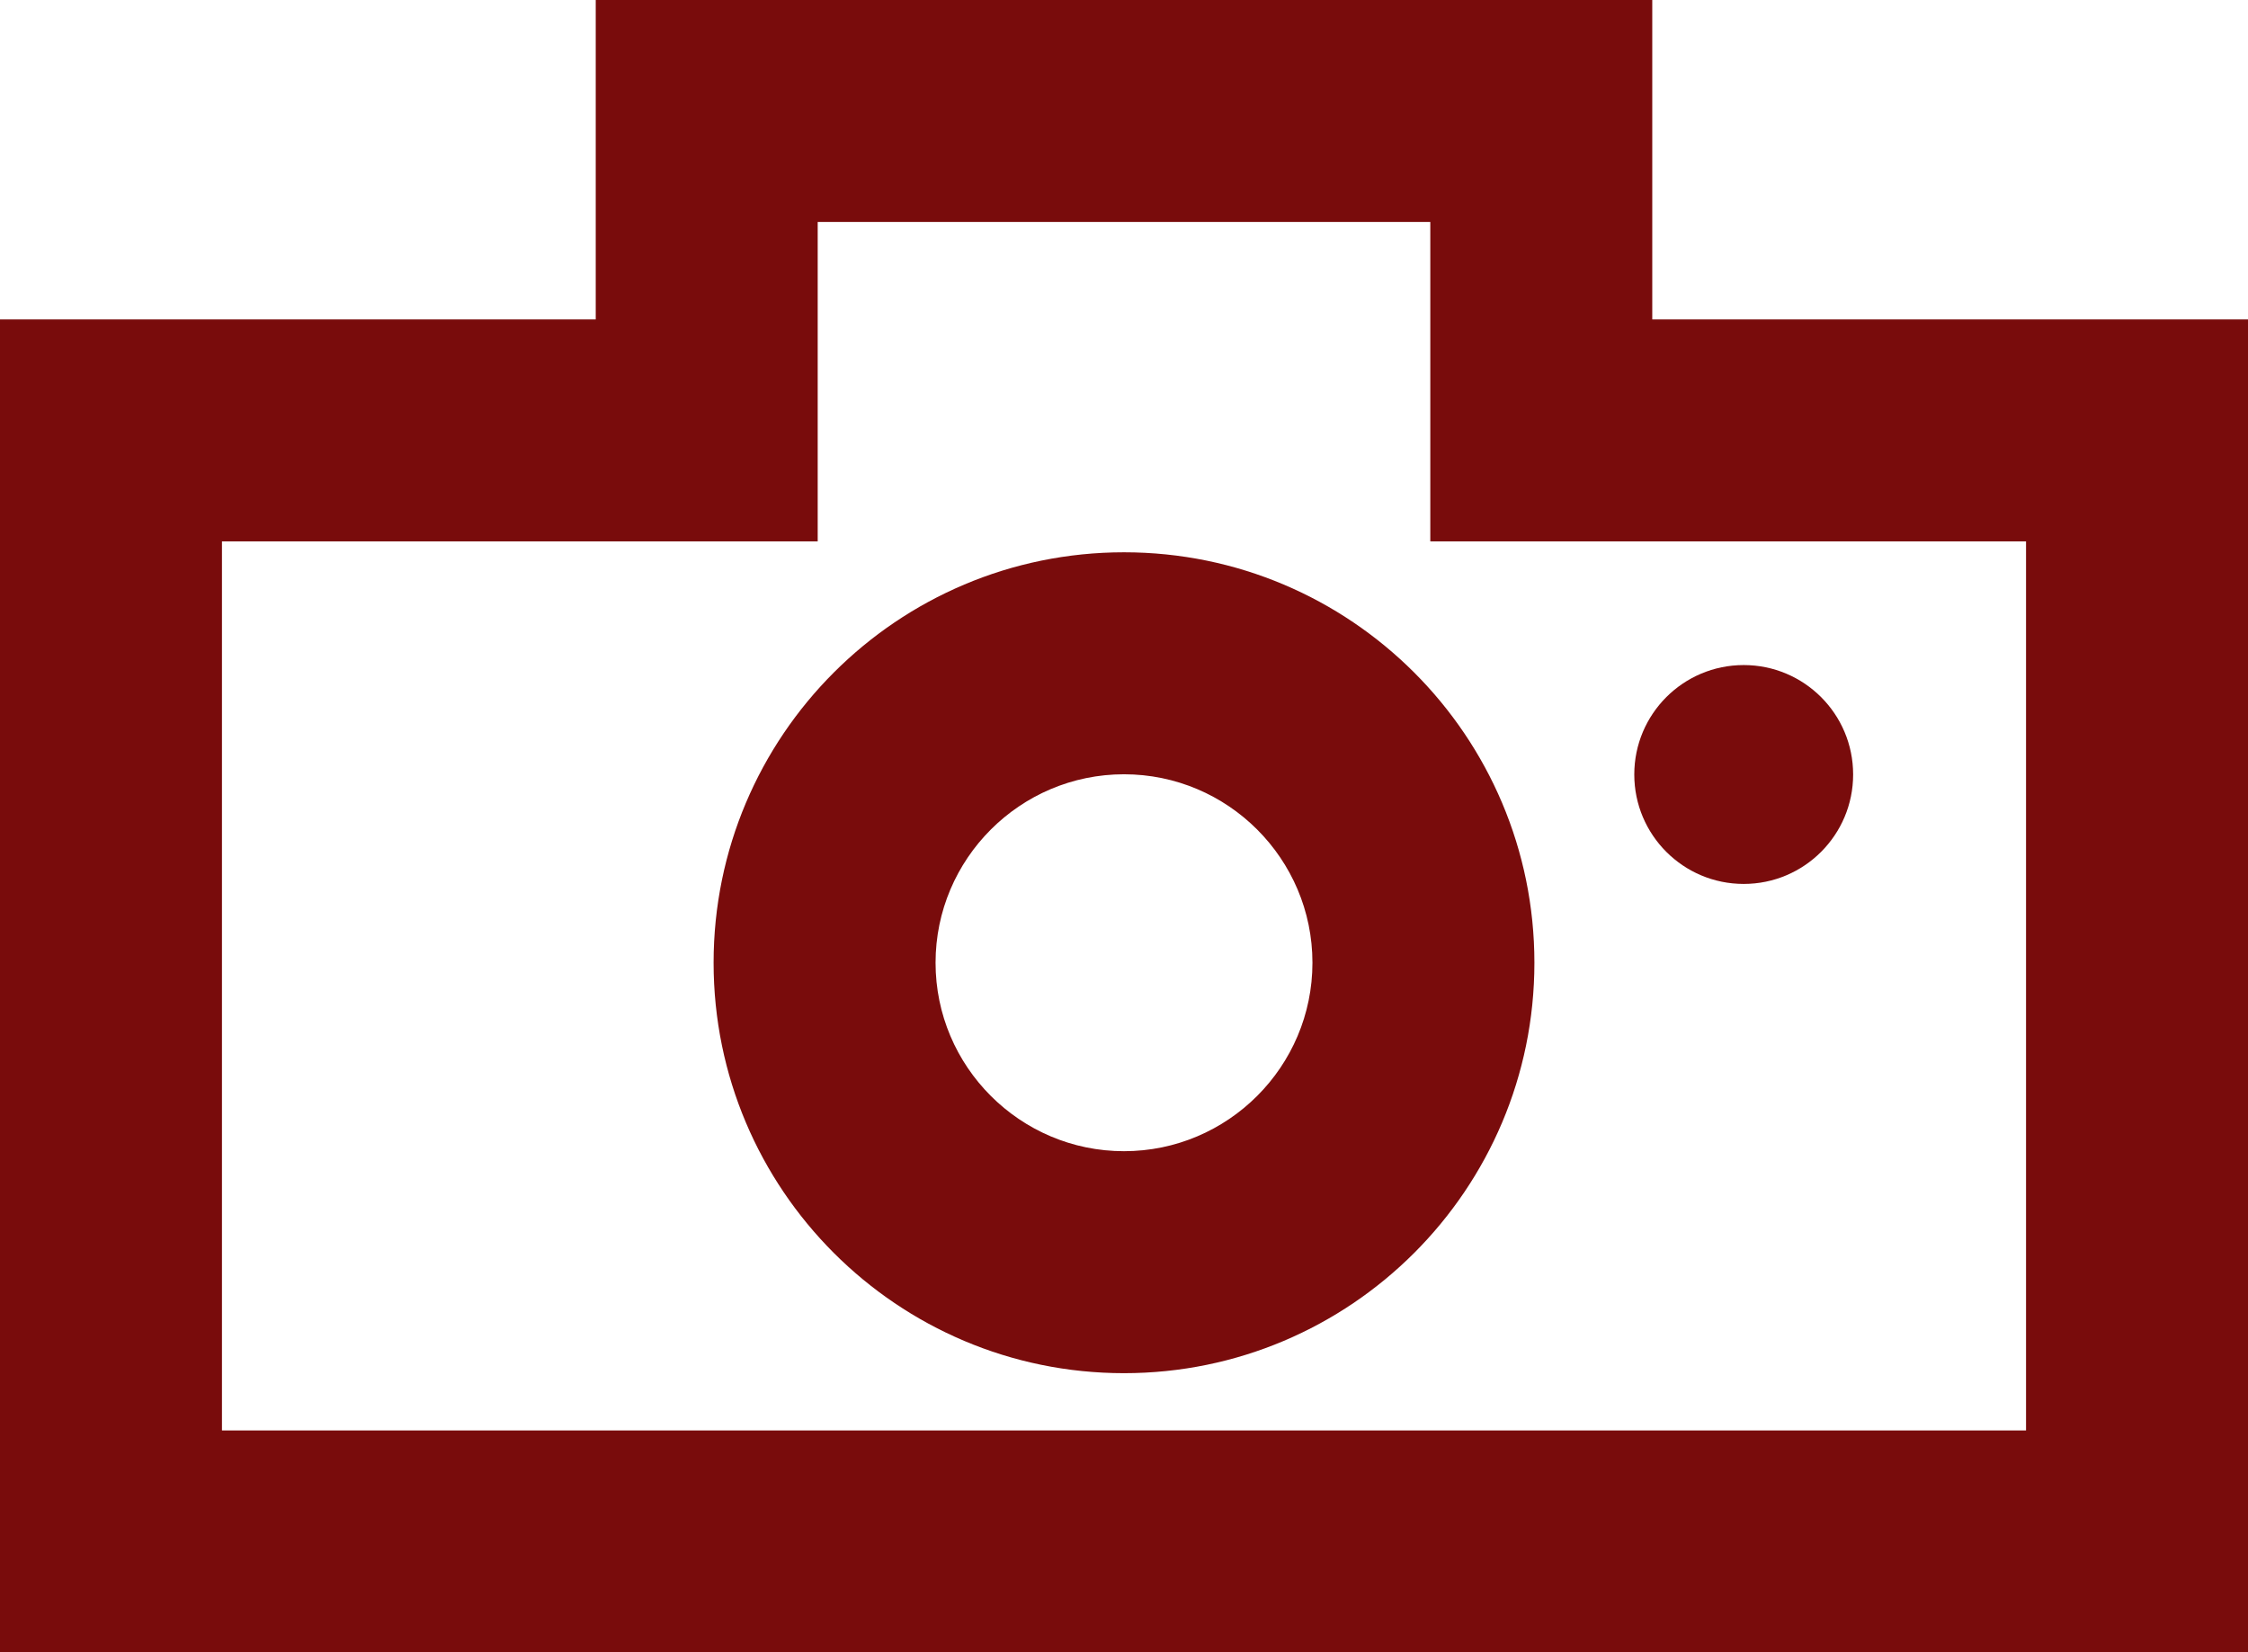 <?xml version="1.0" encoding="UTF-8"?><svg id="Layer_2" xmlns="http://www.w3.org/2000/svg" viewBox="0 0 10.128 7.444"><defs><style>.cls-1{fill:#790c0c;}</style></defs><g id="Layer_4"><path class="cls-1" d="M6.444,1v1.439h2.684v4.005H1V2.439h2.684v-1.439h2.76M7.444,0H2.684v1.439H0v6.005h10.128V1.439h-2.684V0h0Z"/><path class="cls-1" d="M5.064,3.488c.468,0,.849.381.849.849s-.381.849-.849.849-.849-.381-.849-.849.381-.849.849-.849M5.064,2.488c-1.021,0-1.849.828-1.849,1.849s.828,1.849,1.849,1.849,1.849-.828,1.849-1.849-.828-1.849-1.849-1.849h0Z"/><circle class="cls-1" cx="7.856" cy="3.489" r=".493"/></g></svg>